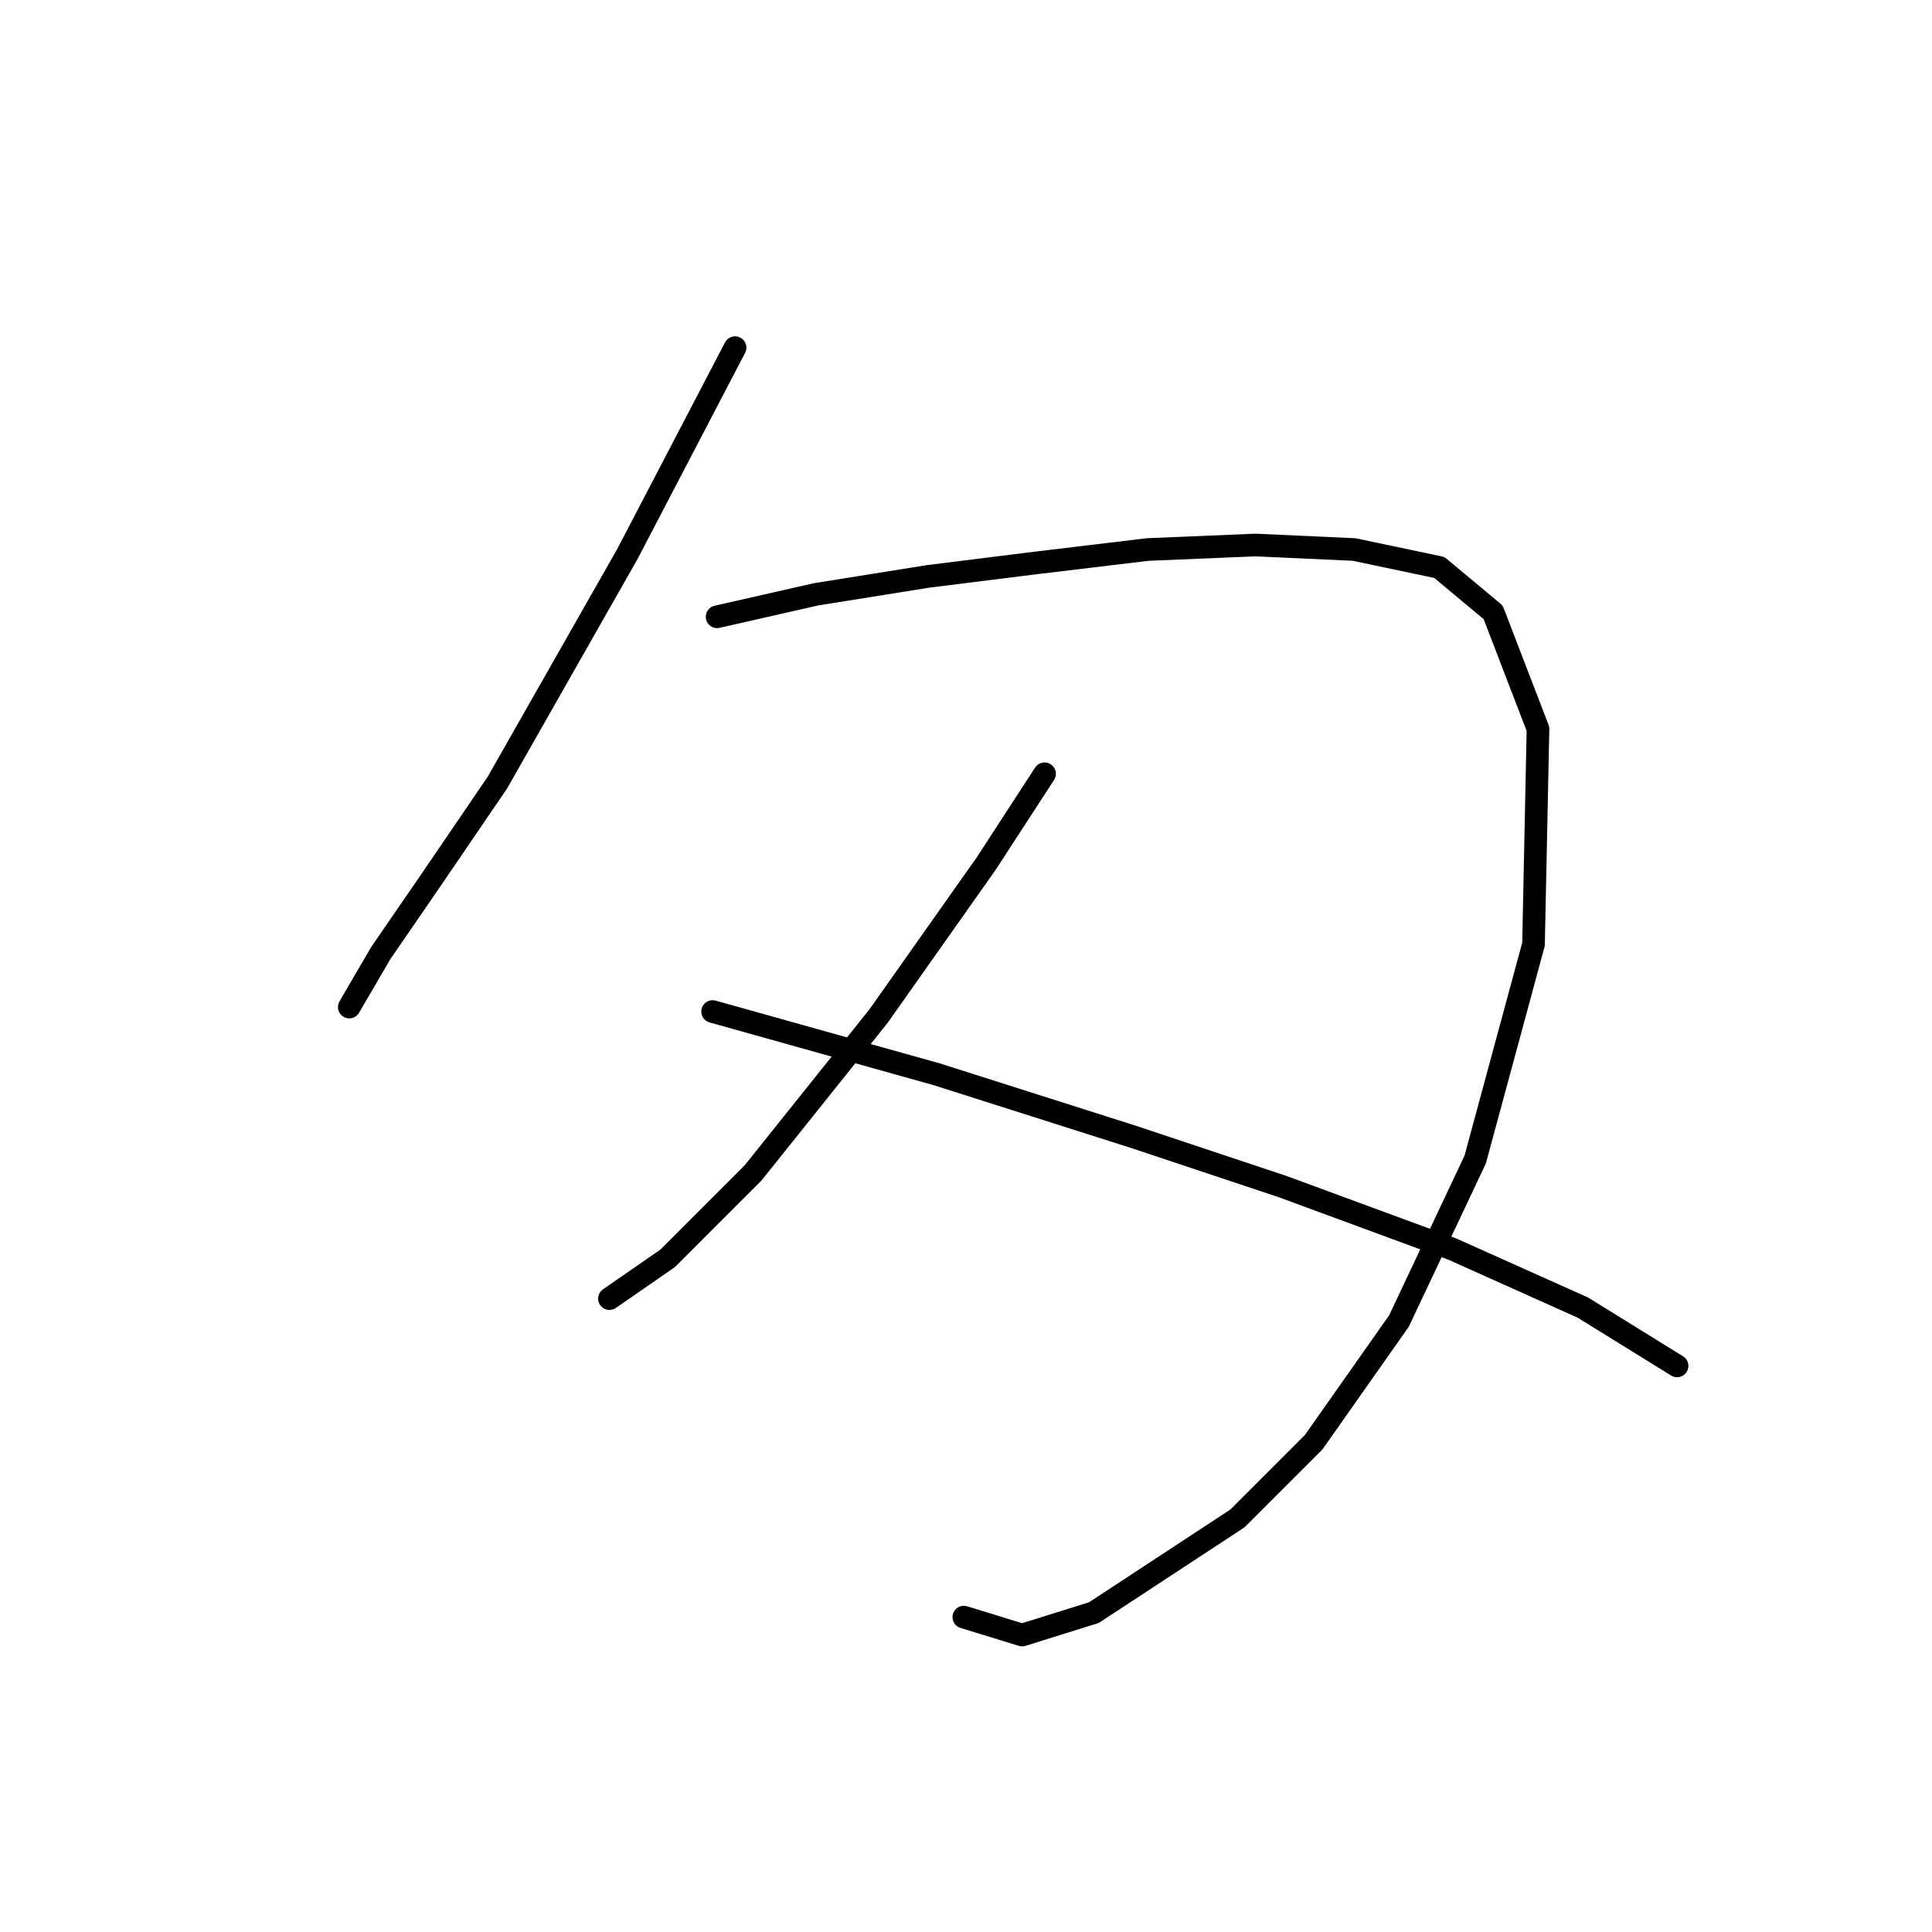 <?xml version="1.0" standalone="no"?>
    <svg width="256" height="256" xmlns="http://www.w3.org/2000/svg" version="1.1">
    <polyline stroke="black" stroke-width="3" stroke-linecap="round" fill="transparent" stroke-linejoin="round" points="97.399 46.065 83.133 73.407 65.896 103.72 56.981 116.796 50.443 126.306 46.282 133.439 46.282 133.439 " />
        <polyline stroke="black" stroke-width="3" stroke-linecap="round" fill="transparent" stroke-linejoin="round" points="95.021 81.728 108.097 78.756 122.957 76.378 137.222 74.595 152.082 72.812 166.347 72.218 179.423 72.812 190.716 75.19 197.849 81.133 203.793 96.587 203.198 125.118 195.471 153.648 185.367 175.046 174.074 191.094 163.969 201.198 144.949 213.68 135.439 216.652 127.712 214.275 127.712 214.275 " />
        <polyline stroke="black" stroke-width="3" stroke-linecap="round" fill="transparent" stroke-linejoin="round" points="138.411 102.531 130.684 114.419 116.419 134.628 99.776 155.431 88.483 166.724 80.756 172.074 80.756 172.074 " />
        <polyline stroke="black" stroke-width="3" stroke-linecap="round" fill="transparent" stroke-linejoin="round" points="94.427 134.033 124.146 142.355 150.299 150.676 169.913 157.214 192.5 165.536 209.737 173.263 222.219 180.989 222.219 180.989 " />
        </svg>